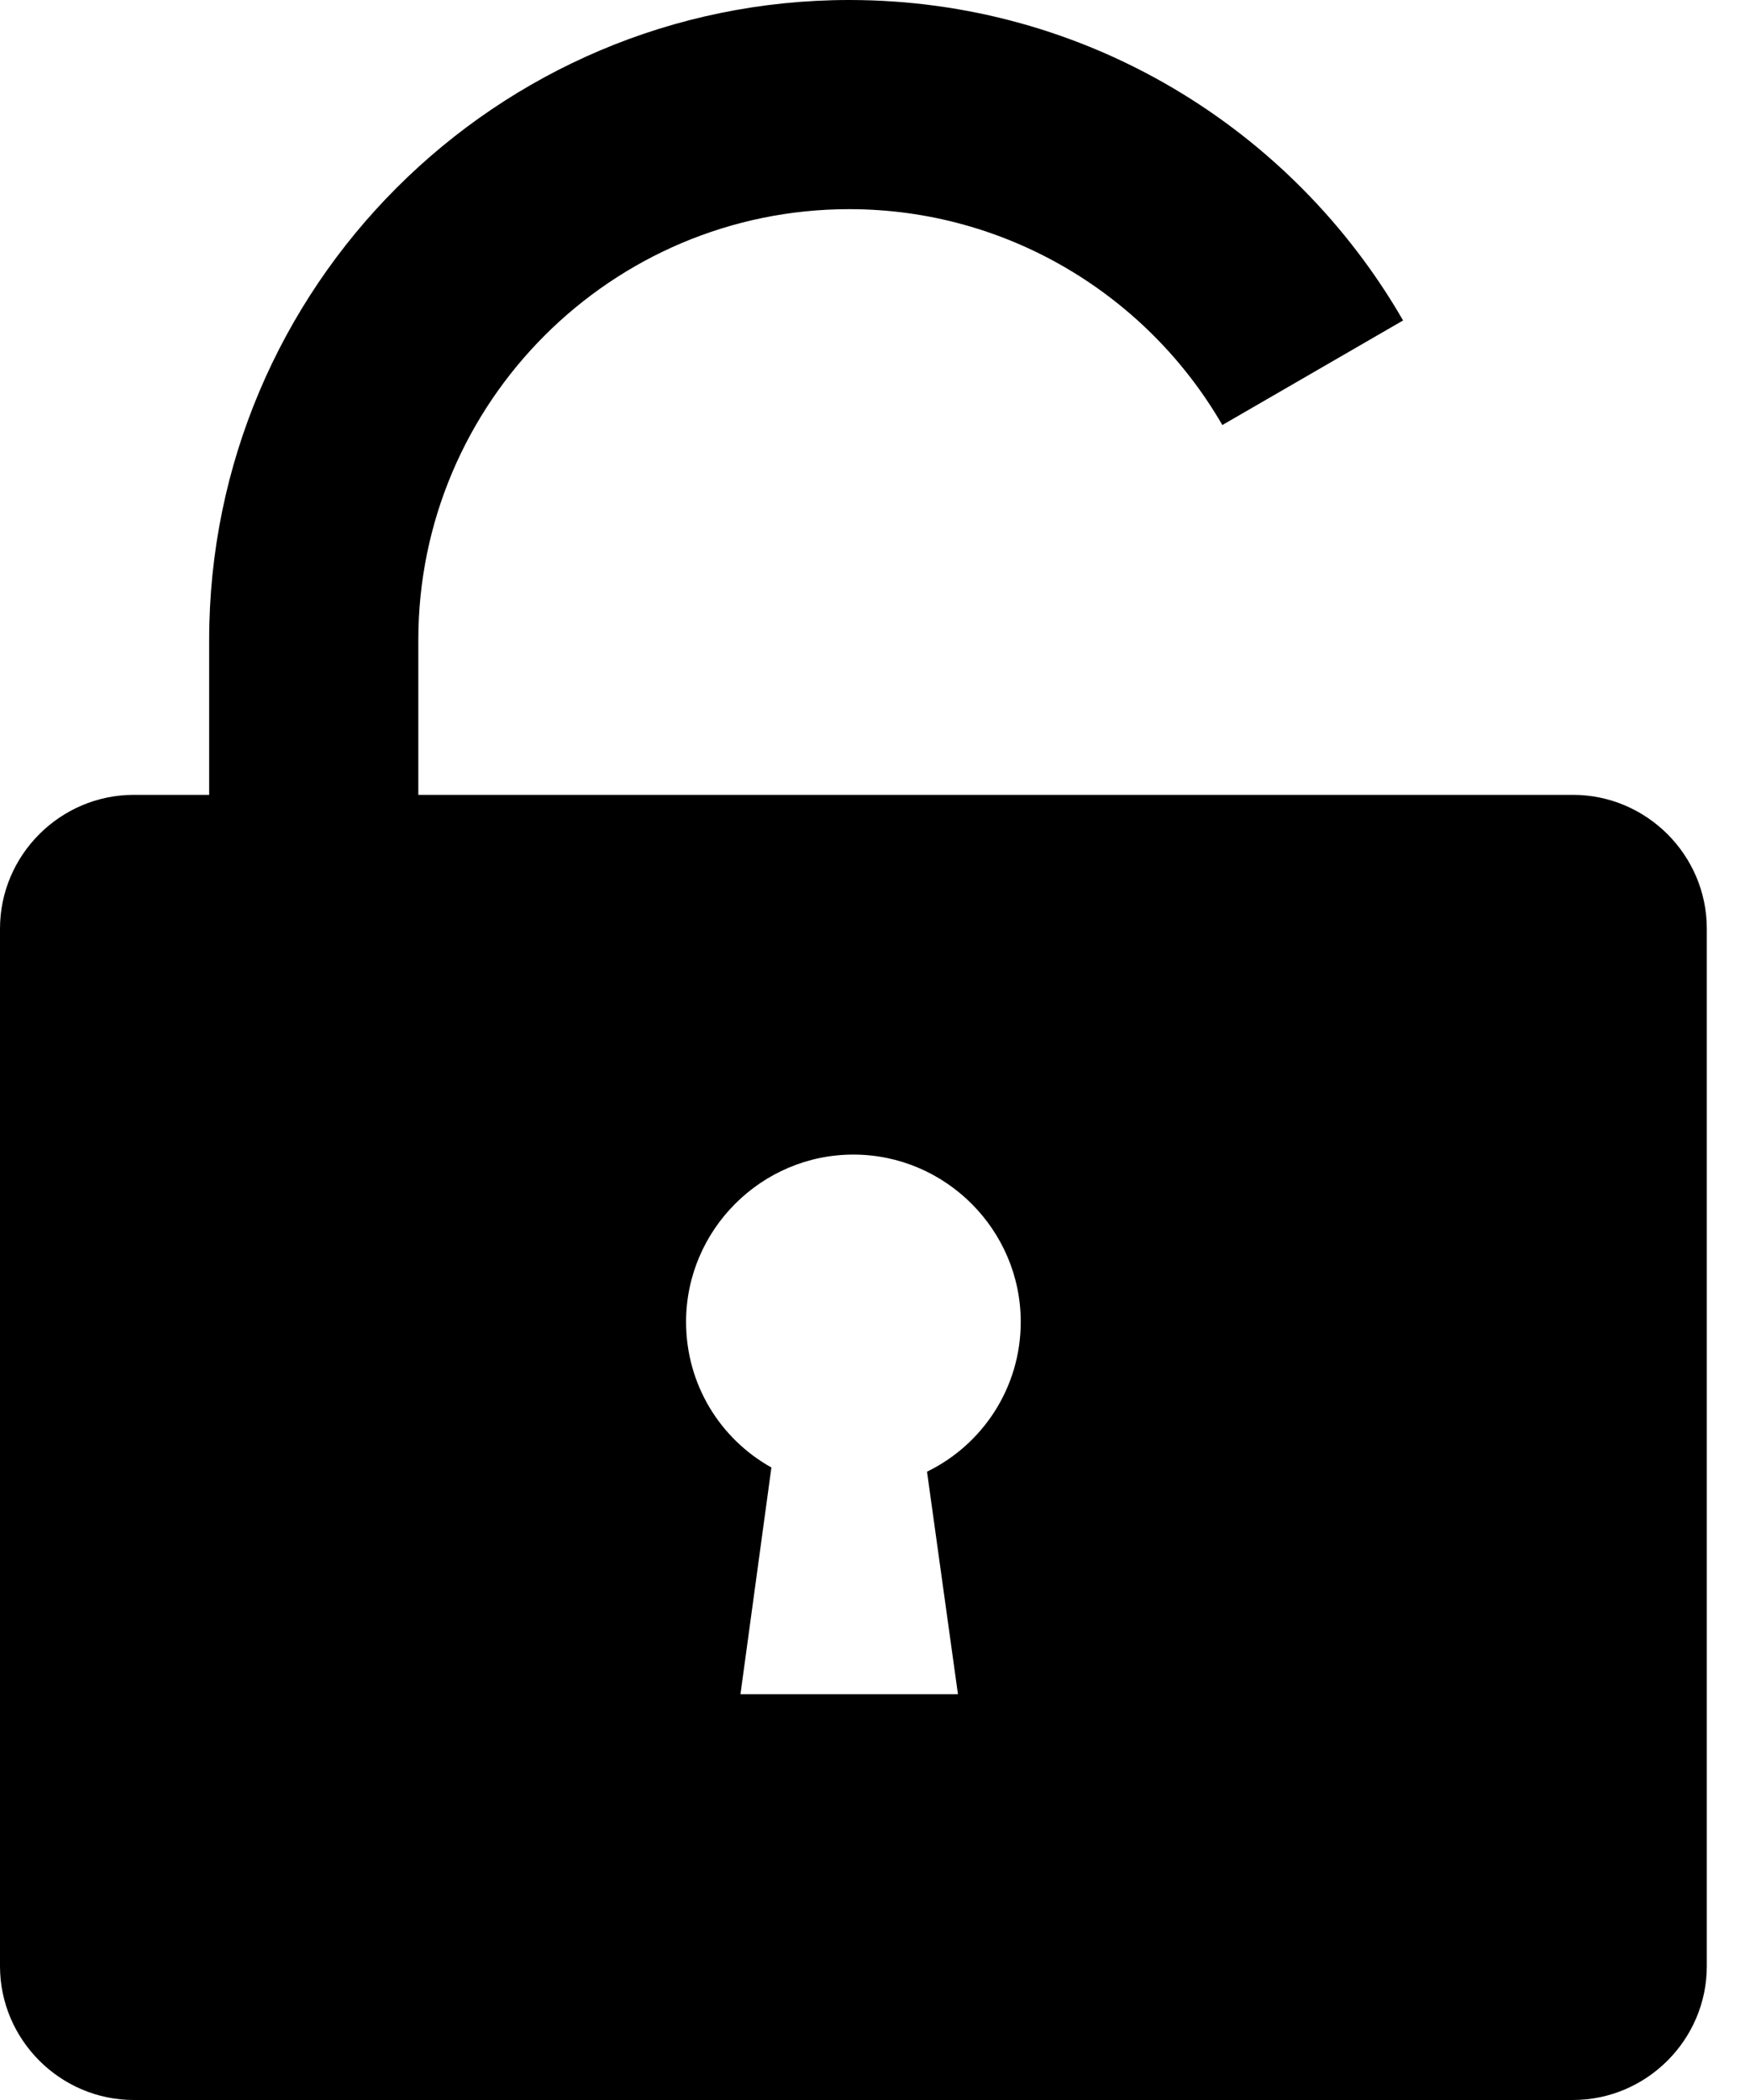 <svg viewBox="0 0 25 30" fill="none" xmlns="http://www.w3.org/2000/svg">
<path d="M22.47 11.355H5.976V9.143C5.976 5.749 8.737 2.988 12.132 2.988C14.402 2.988 16.398 4.231 17.462 6.072L20.044 4.578C18.466 1.841 15.514 0 12.132 0C7.088 0 2.988 4.1 2.988 9.143V11.355H1.912C0.861 11.355 0 12.215 0 13.267V28.088C0 29.139 0.861 30 1.912 30H22.47C23.522 30 24.383 29.139 24.383 28.088V13.267C24.383 12.215 23.522 11.355 22.47 11.355ZM13.243 21.024L13.685 24.203H10.578L11.02 20.964C10.291 20.558 9.801 19.781 9.801 18.884C9.801 17.57 10.877 16.494 12.191 16.494C13.506 16.494 14.582 17.57 14.582 18.884C14.582 19.829 14.032 20.641 13.243 21.024Z" fill='currentColor'/>
</svg>
